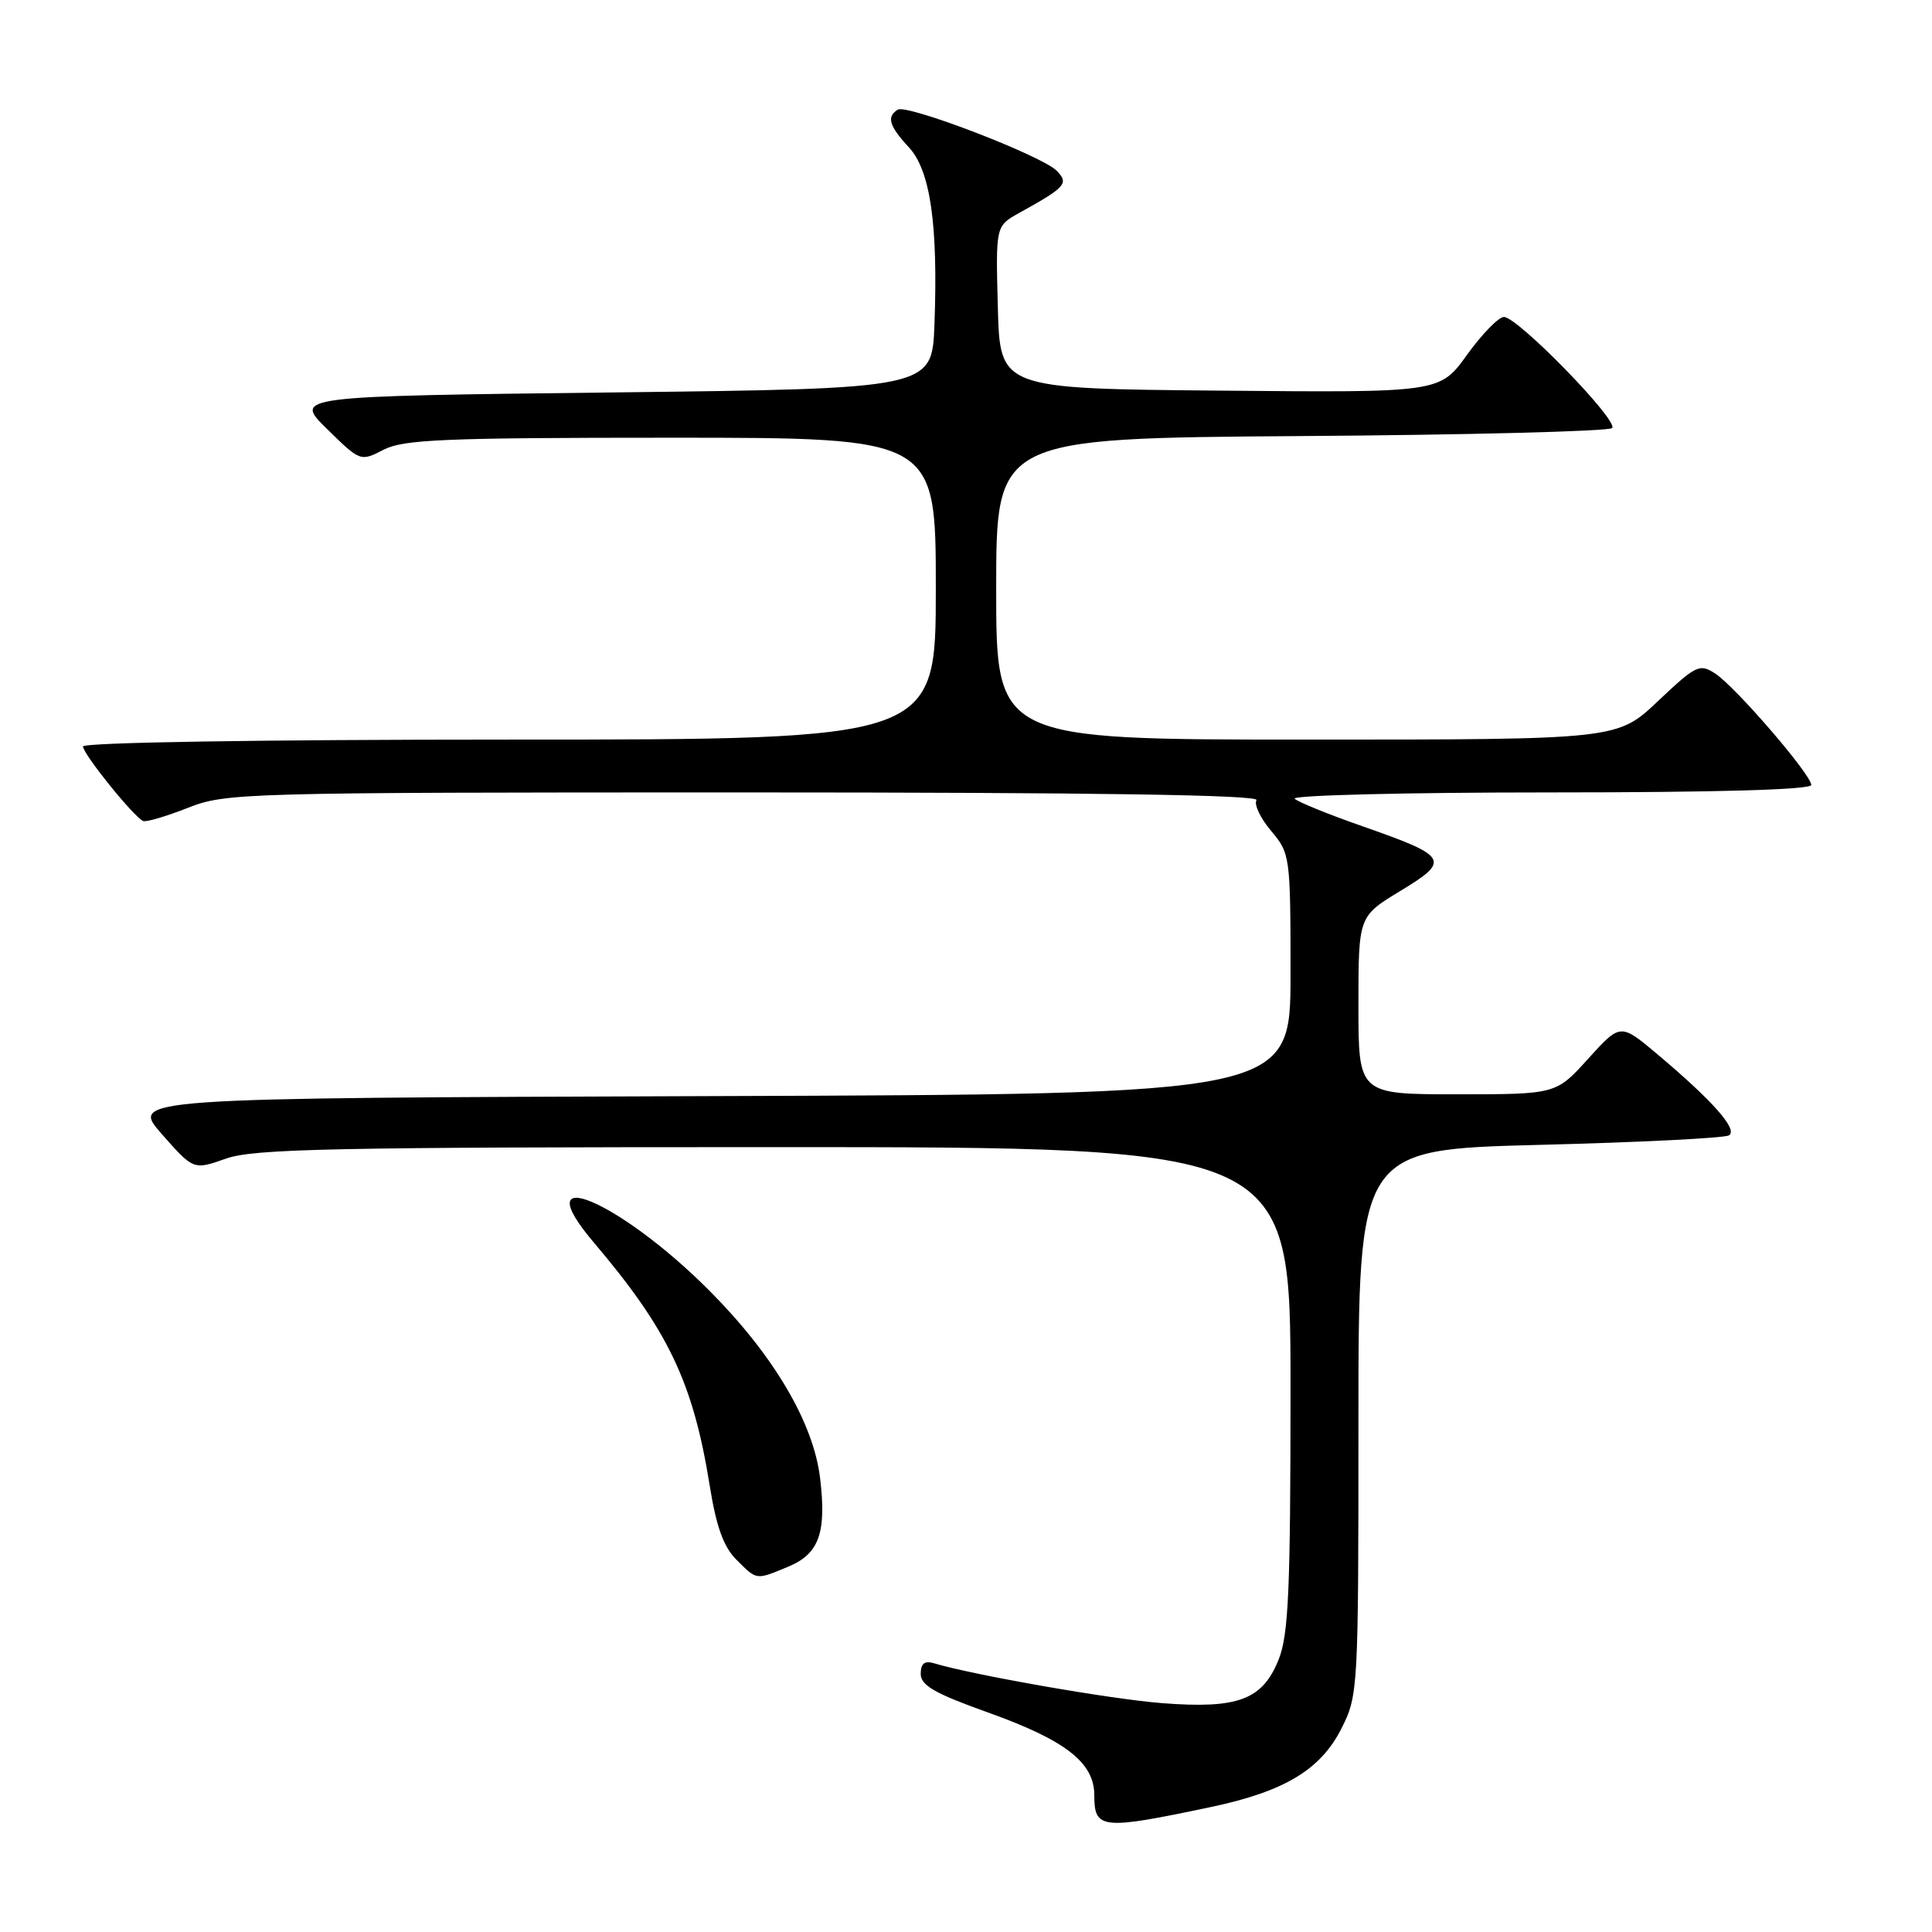 <?xml version="1.0" encoding="UTF-8" standalone="no"?>
<!DOCTYPE svg PUBLIC "-//W3C//DTD SVG 1.1//EN" "http://www.w3.org/Graphics/SVG/1.1/DTD/svg11.dtd" >
<svg xmlns="http://www.w3.org/2000/svg" xmlns:xlink="http://www.w3.org/1999/xlink" version="1.1" viewBox="0 0 256 256">
 <g >
 <path fill="currentColor"
d=" M 160.50 239.43 C 170.19 237.38 175.00 234.49 177.75 229.03 C 179.96 224.66 180.00 223.93 180.00 188.45 C 180.00 152.32 180.00 152.32 204.02 151.70 C 217.23 151.37 228.52 150.80 229.10 150.44 C 230.32 149.68 226.97 145.89 219.61 139.69 C 214.71 135.57 214.71 135.57 210.44 140.29 C 206.18 145.00 206.18 145.00 193.09 145.00 C 180.00 145.00 180.00 145.00 180.00 133.21 C 180.00 121.42 180.00 121.42 185.56 118.05 C 192.25 114.00 191.95 113.48 180.50 109.47 C 176.10 107.94 172.07 106.30 171.55 105.84 C 171.03 105.38 186.22 105.00 205.30 105.00 C 227.51 105.00 240.00 104.64 240.00 104.01 C 240.00 102.65 230.00 91.04 227.29 89.26 C 225.21 87.90 224.76 88.11 219.69 92.90 C 214.31 98.00 214.31 98.00 173.15 98.00 C 132.00 98.00 132.00 98.00 132.00 78.03 C 132.00 58.07 132.00 58.07 172.42 57.78 C 194.65 57.63 213.18 57.15 213.61 56.72 C 214.54 55.79 201.11 42.00 199.28 42.00 C 198.57 42.00 196.38 44.26 194.39 47.01 C 190.79 52.03 190.79 52.03 161.65 51.76 C 132.50 51.50 132.50 51.50 132.22 40.72 C 131.93 29.95 131.93 29.95 135.04 28.22 C 141.24 24.79 141.67 24.30 140.00 22.61 C 138.02 20.62 120.19 13.77 118.96 14.53 C 117.45 15.46 117.81 16.70 120.43 19.52 C 123.28 22.59 124.31 29.74 123.82 43.00 C 123.50 51.50 123.50 51.50 81.21 52.00 C 38.91 52.50 38.91 52.50 43.33 56.84 C 47.75 61.17 47.76 61.17 50.83 59.59 C 53.46 58.23 58.88 58.00 88.95 58.00 C 124.00 58.00 124.00 58.00 124.00 78.00 C 124.00 98.00 124.00 98.00 67.50 98.00 C 34.44 98.00 11.00 98.38 11.00 98.91 C 11.00 99.92 17.80 108.34 18.98 108.79 C 19.39 108.95 22.06 108.16 24.90 107.04 C 29.93 105.06 32.00 105.00 98.60 105.00 C 144.94 105.00 166.91 105.33 166.49 106.02 C 166.14 106.58 167.01 108.42 168.43 110.10 C 170.95 113.10 171.00 113.43 171.00 129.07 C 171.00 144.99 171.00 144.99 94.12 145.24 C 17.25 145.50 17.25 145.50 21.44 150.27 C 25.64 155.04 25.64 155.04 29.95 153.52 C 33.64 152.22 44.03 152.00 102.63 152.00 C 171.00 152.00 171.00 152.00 171.00 183.98 C 171.00 210.72 170.74 216.60 169.43 219.89 C 167.29 225.24 164.05 226.45 154.04 225.68 C 147.25 225.16 129.02 221.97 123.75 220.39 C 122.51 220.02 122.00 220.42 122.00 221.80 C 122.00 223.32 123.87 224.40 130.91 226.91 C 141.19 230.59 145.00 233.55 145.00 237.87 C 145.00 242.41 145.95 242.50 160.50 239.43 Z  M 104.50 207.57 C 108.53 205.88 109.53 203.10 108.67 195.89 C 107.80 188.52 102.52 179.58 94.00 171.02 C 82.05 159.03 69.47 153.77 78.66 164.61 C 88.56 176.27 91.85 183.18 94.05 196.91 C 94.91 202.29 95.88 204.97 97.57 206.66 C 100.33 209.42 100.12 209.39 104.50 207.57 Z "/>
</g>
</svg>